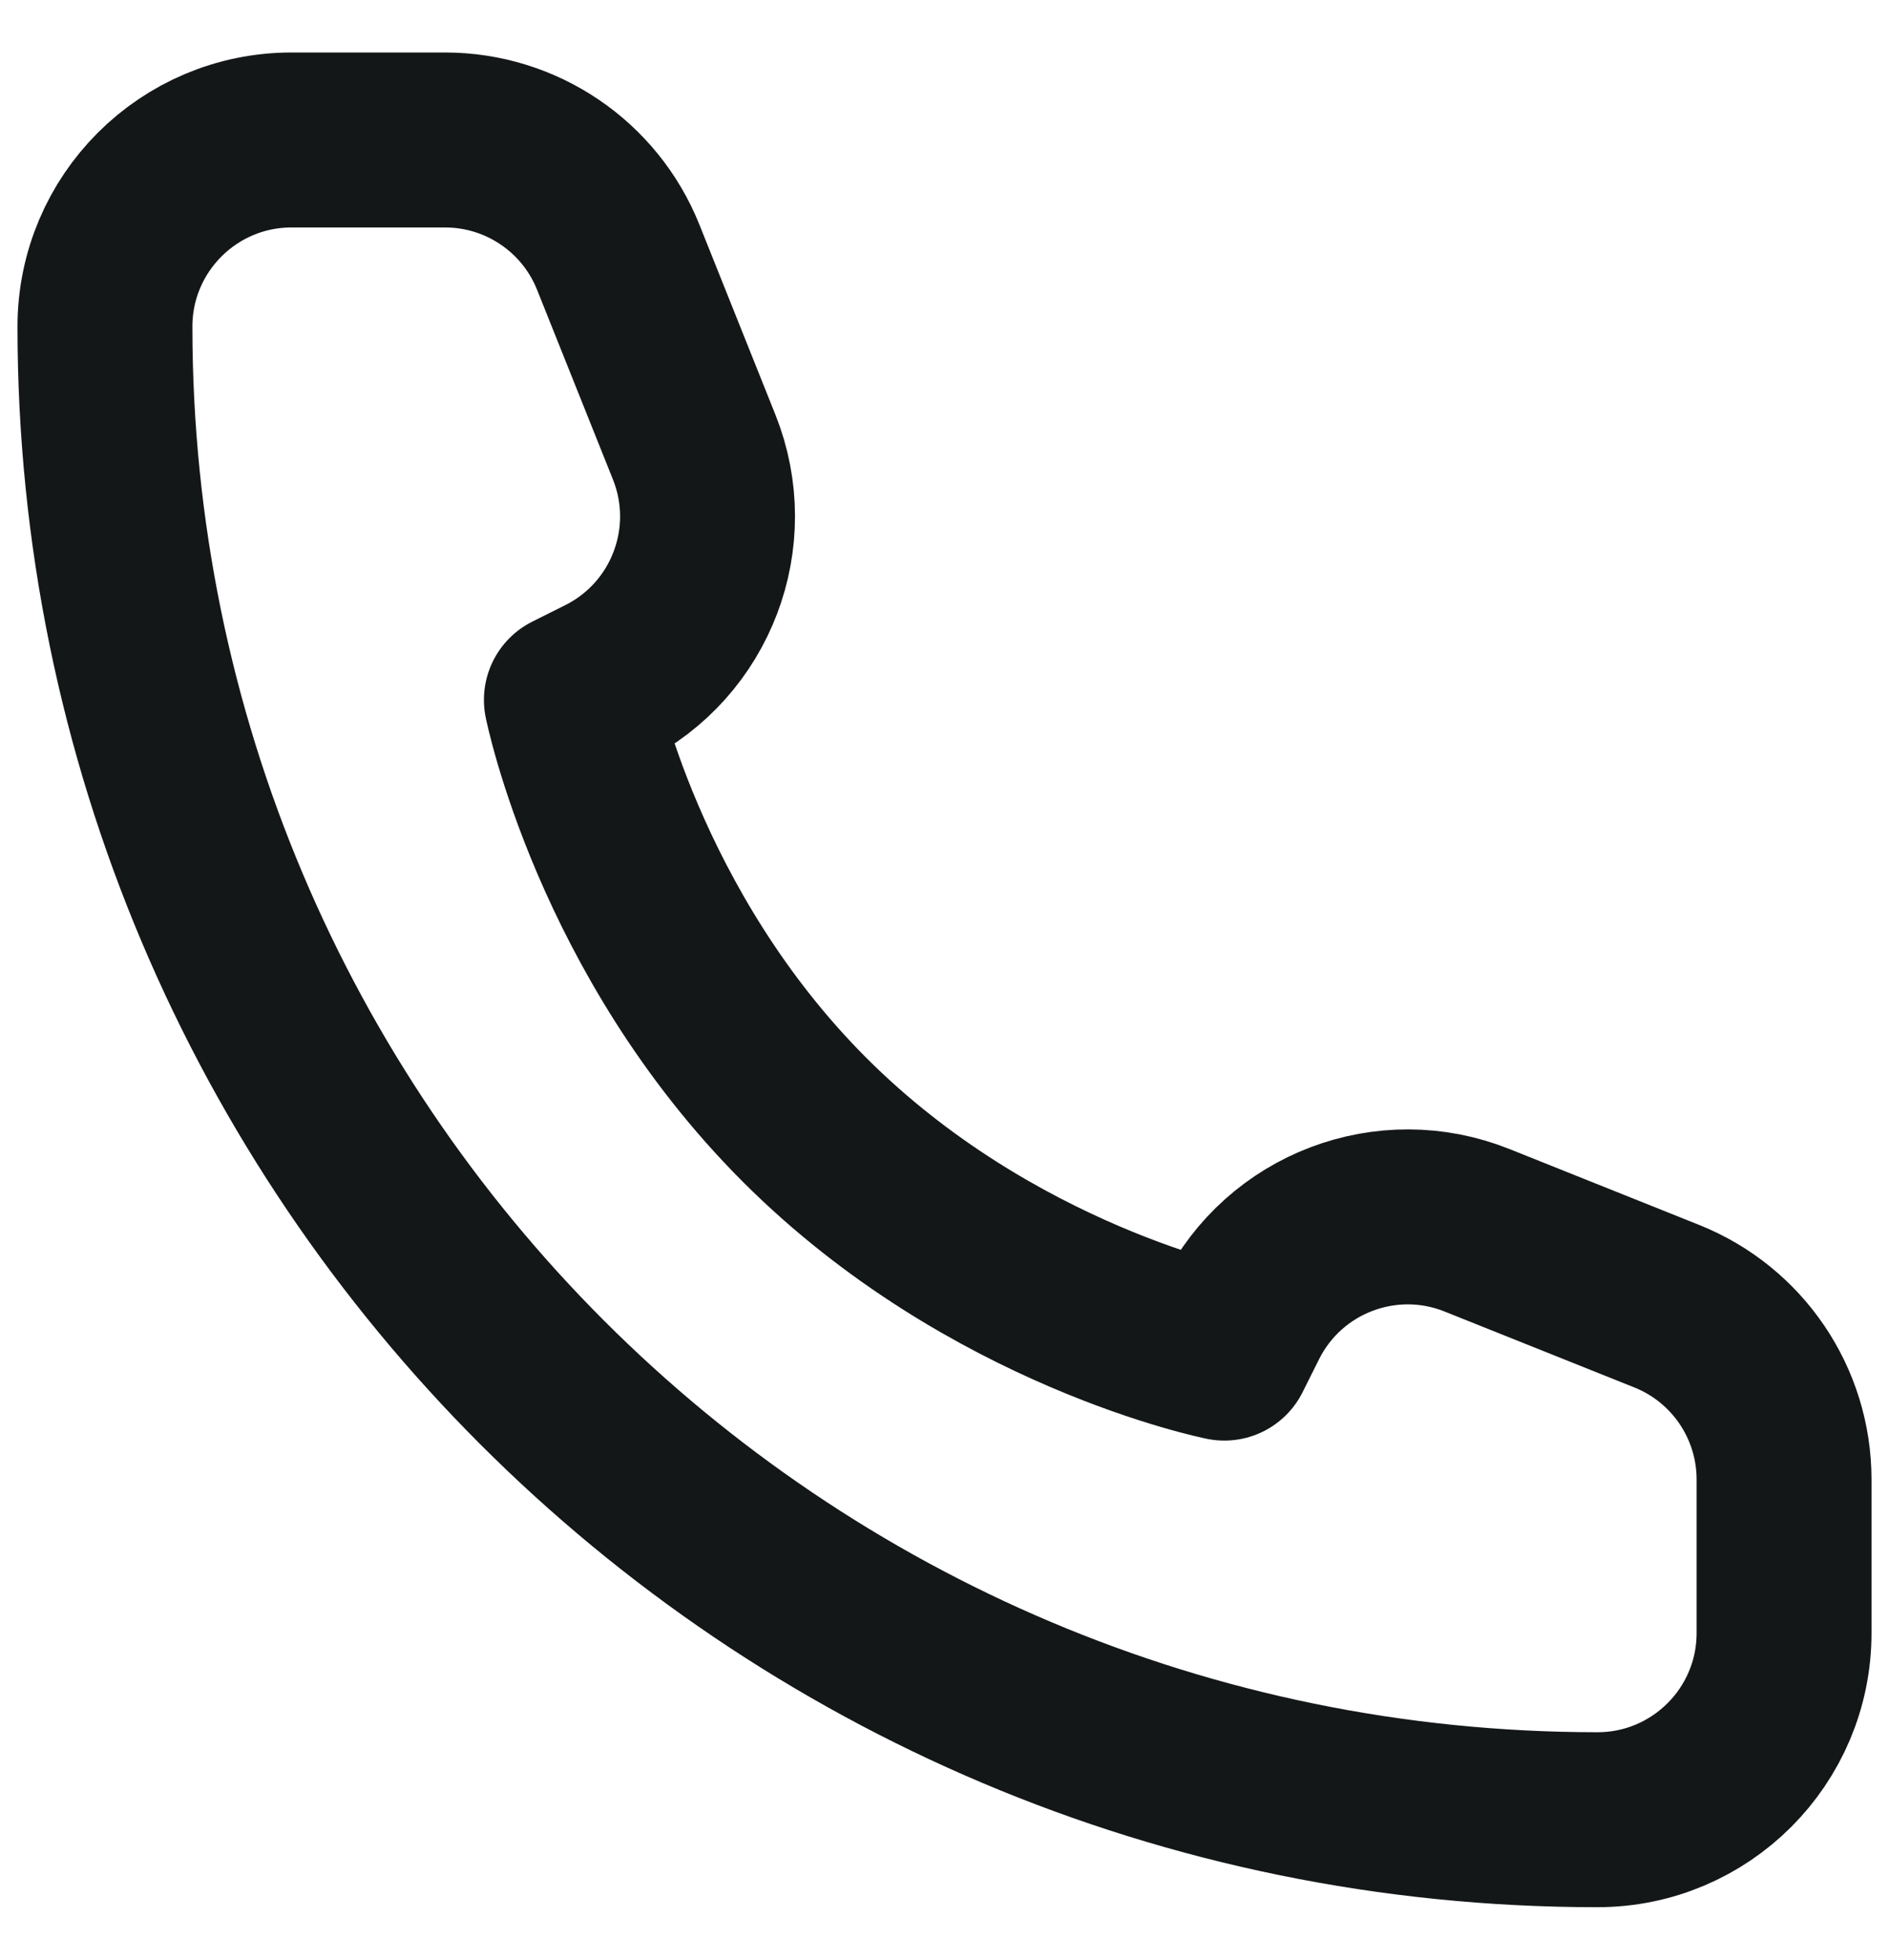 <svg width="27" height="28" viewBox="0 0 27 28" fill="none" xmlns="http://www.w3.org/2000/svg">
<path d="M25.5 23.333V21.139C25.5 20.048 24.836 19.068 23.824 18.663L21.111 17.578C19.824 17.063 18.356 17.621 17.736 18.861L17.5 19.333C17.5 19.333 14.167 18.667 11.5 16C8.833 13.333 8.167 10 8.167 10L8.639 9.764C9.879 9.144 10.437 7.676 9.922 6.388L8.837 3.676C8.432 2.664 7.452 2 6.361 2H4.167C2.694 2 1.5 3.194 1.5 4.667C1.5 16.449 11.051 26 22.833 26C24.306 26 25.5 24.806 25.5 23.333Z" stroke="#141718" stroke-width="2.5" stroke-linejoin="round"/>
</svg>
